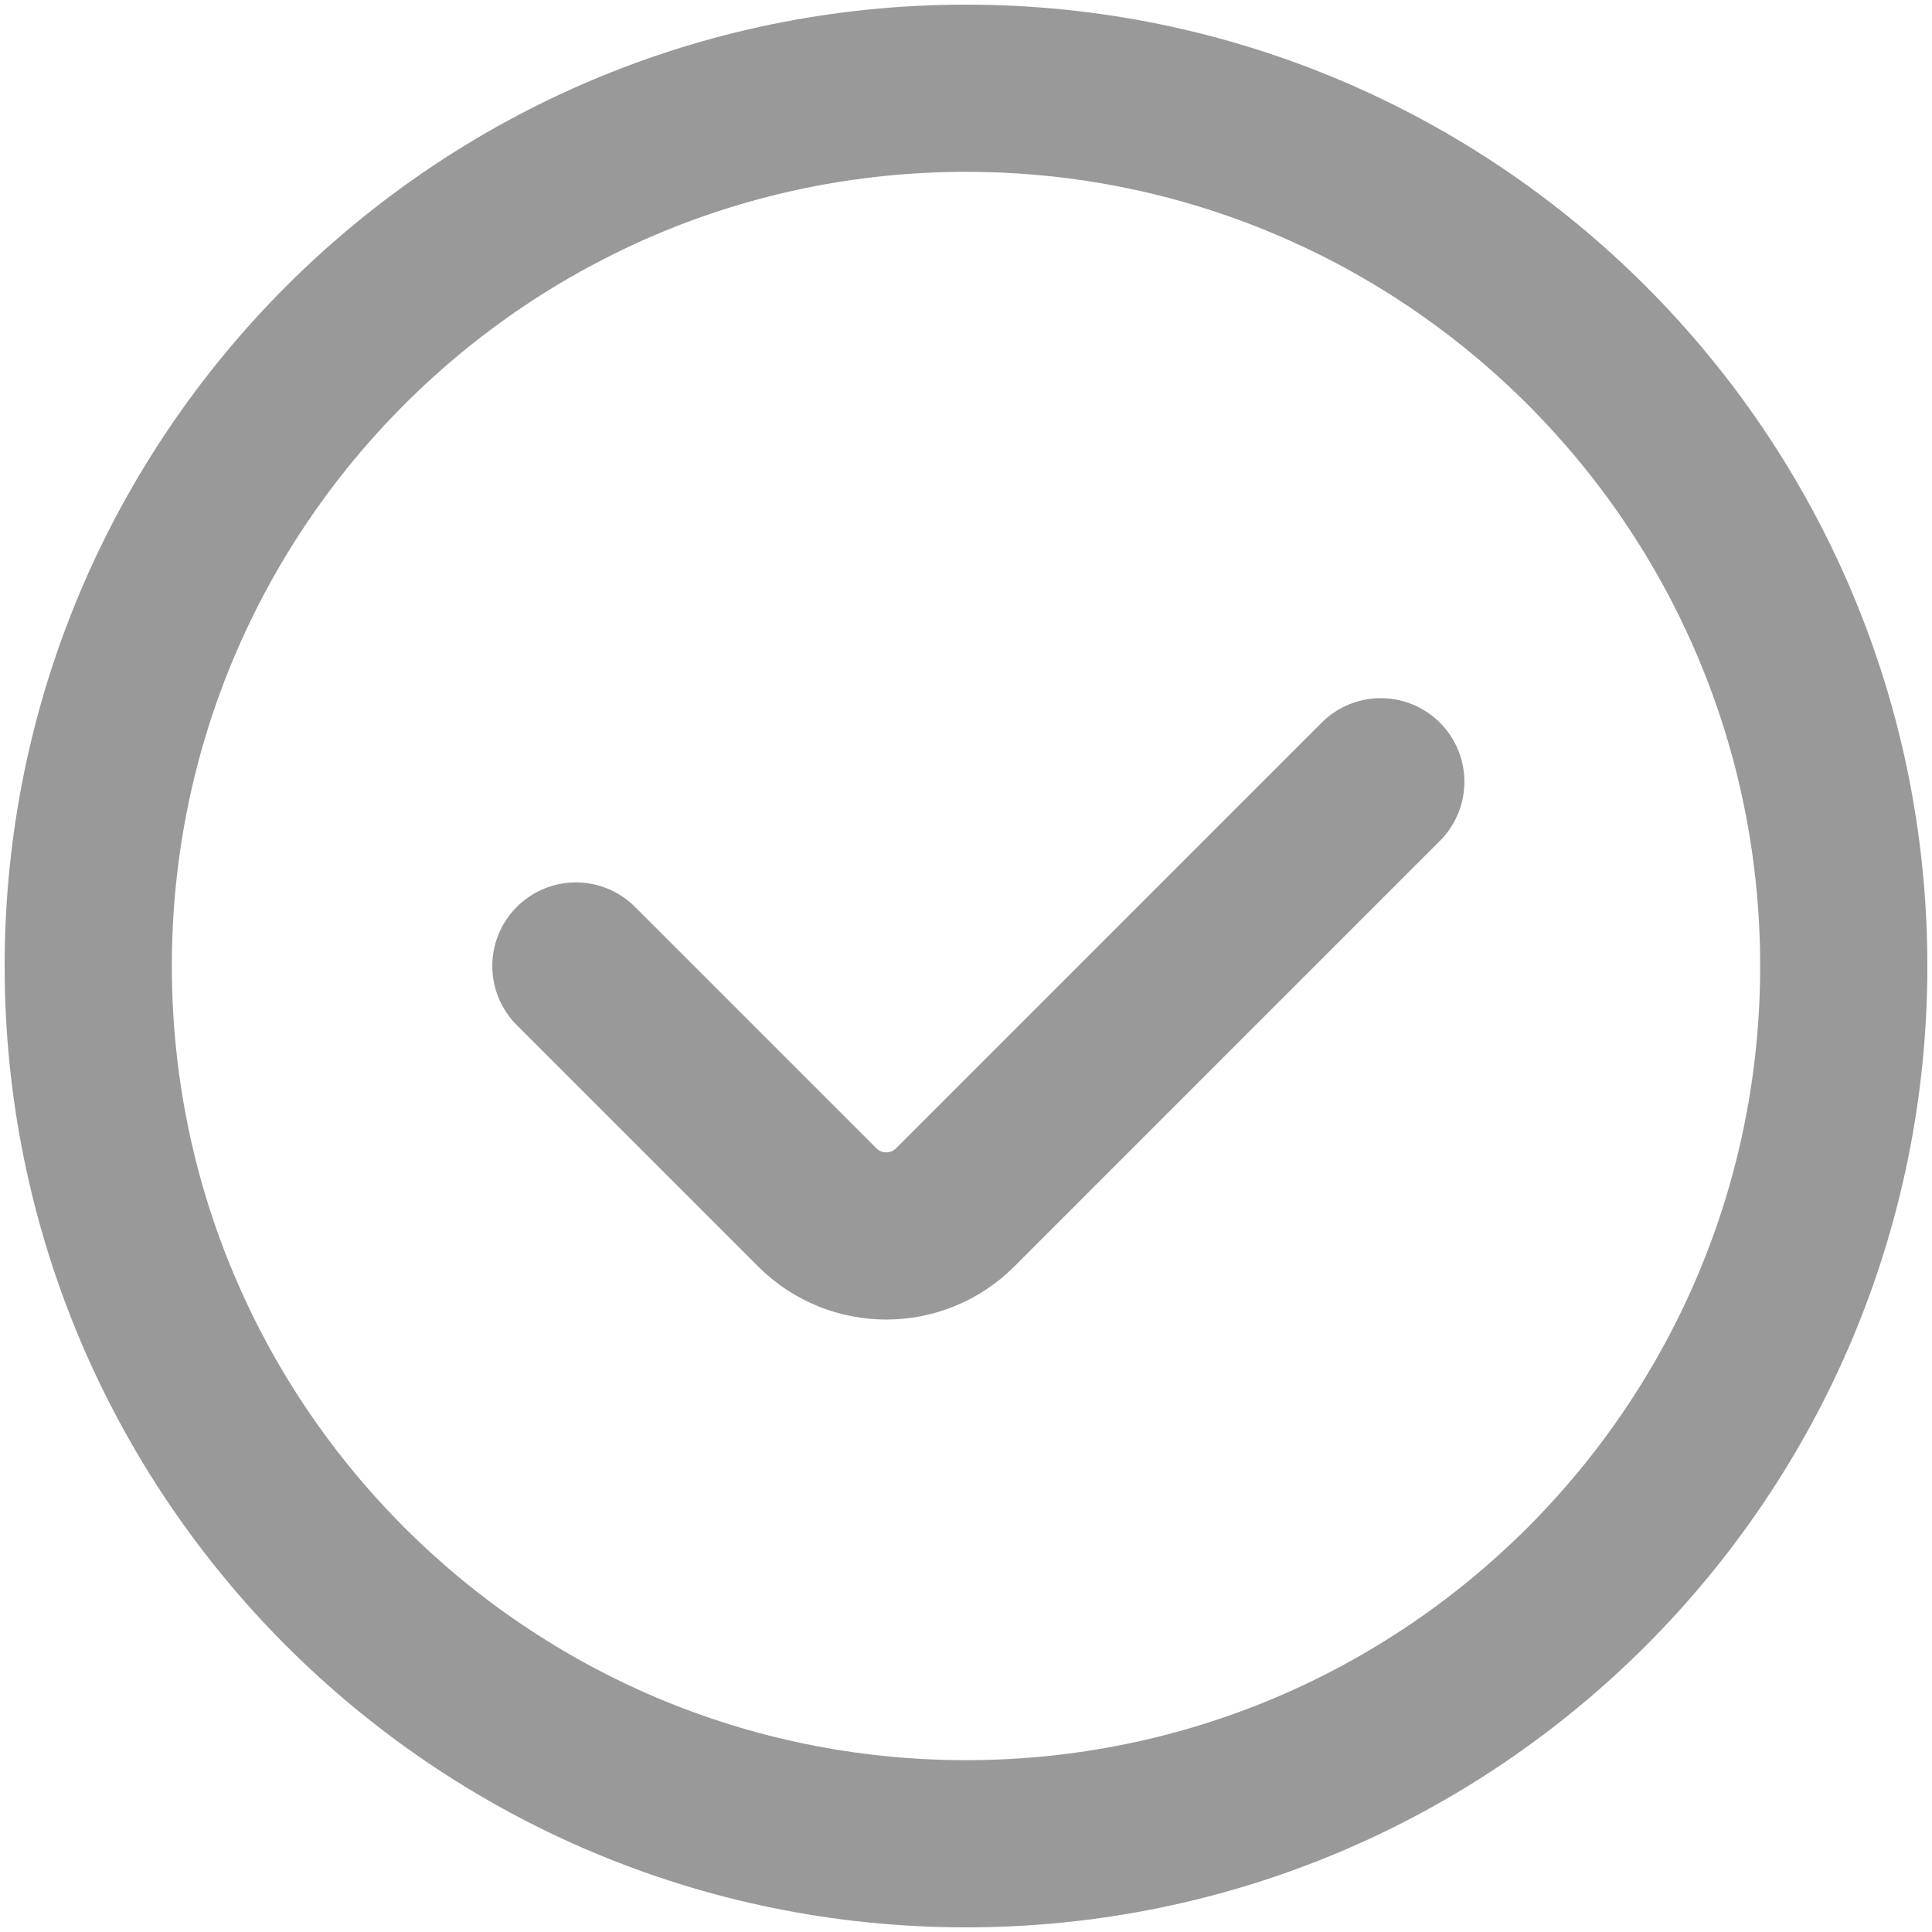 <svg width="52" height="52" viewBox="0 0 52 52" fill="none" xmlns="http://www.w3.org/2000/svg">
<path d="M37.164 21.041L25.709 32.497C24.684 33.522 23.022 33.522 21.997 32.497L15.5 26M49.625 26C49.625 39.048 39.048 49.625 26 49.625C12.952 49.625 2.375 39.048 2.375 26C2.375 12.952 12.952 2.375 26 2.375C39.048 2.375 49.625 12.952 49.625 26Z" stroke="#999999" stroke-width="4.5" stroke-linecap="round"/>
</svg>
